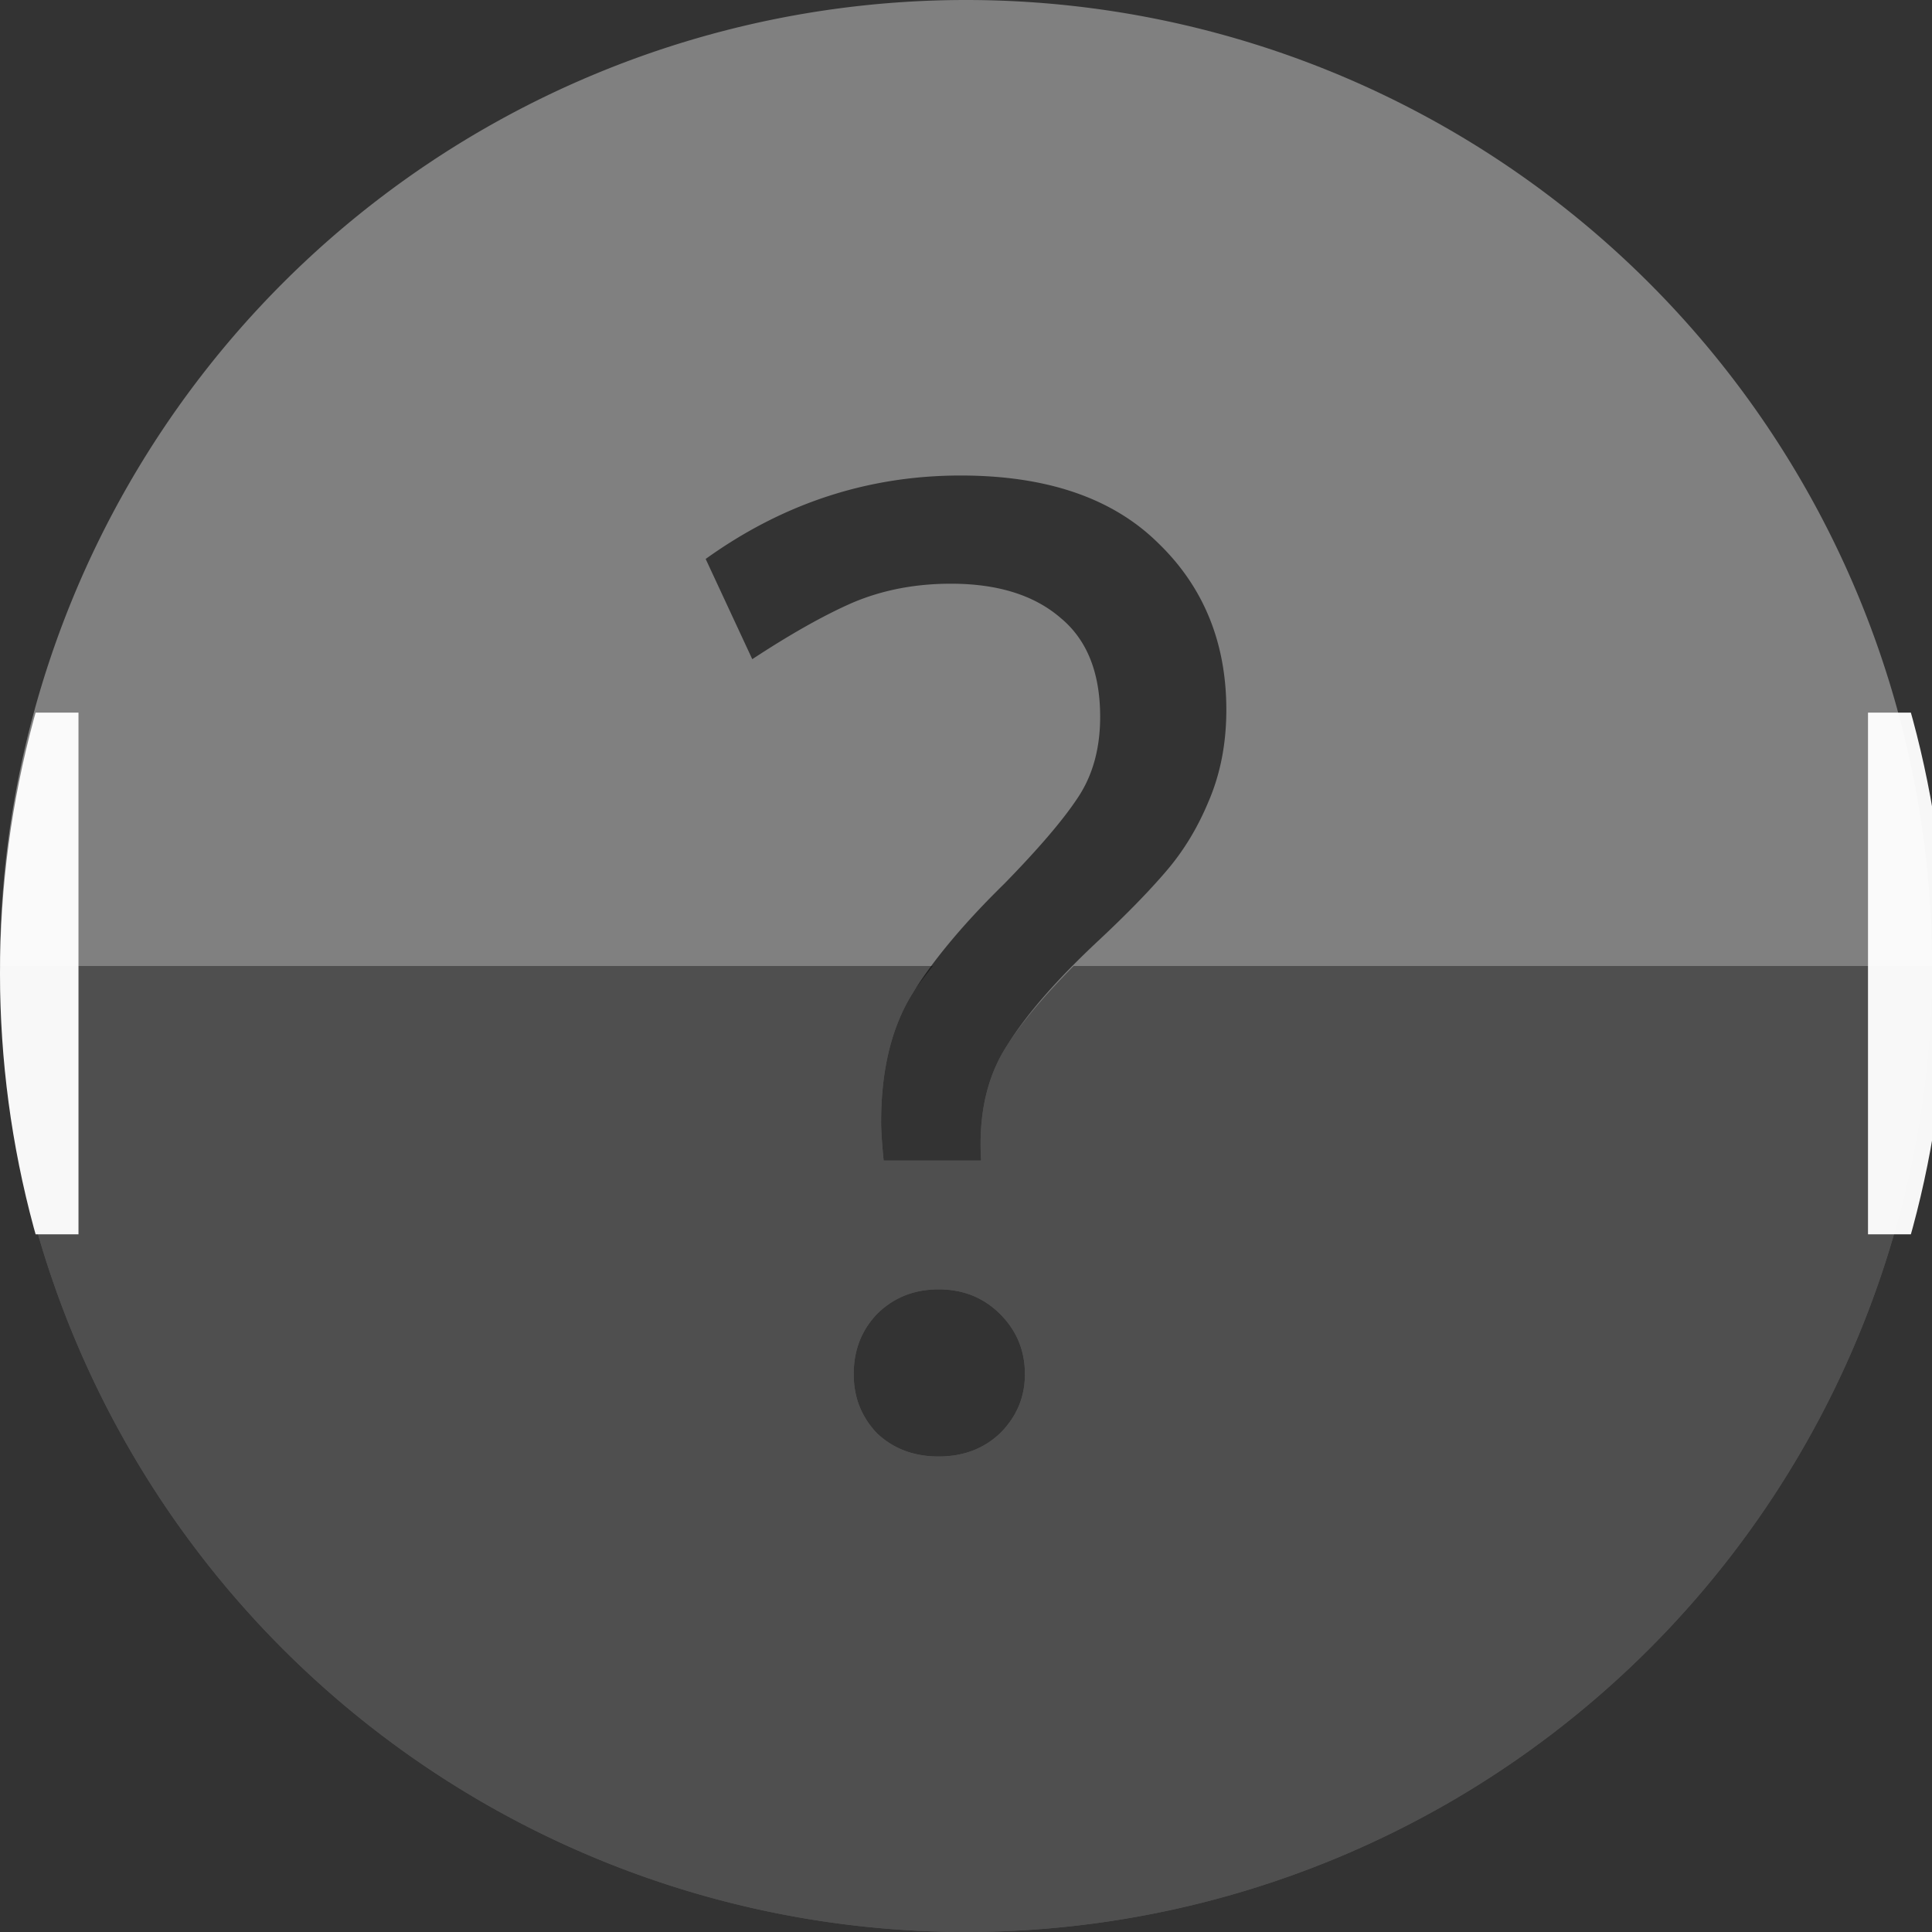 <?xml version="1.0" encoding="UTF-8" standalone="no"?>
<svg
   xmlns:dc="http://purl.org/dc/elements/1.1/"
   xmlns:cc="http://creativecommons.org/ns#"
   xmlns:rdf="http://www.w3.org/1999/02/22-rdf-syntax-ns#"
   xmlns:svg="http://www.w3.org/2000/svg"
   xmlns="http://www.w3.org/2000/svg"
   xmlns:sodipodi="http://sodipodi.sourceforge.net/DTD/sodipodi-0.dtd"
   xmlns:inkscape="http://www.inkscape.org/namespaces/inkscape"
   height="16"
   width="16"
   version="1.1"
   id="svg6"
   sodipodi:docname="appointment-soon-symbolic.svg"
   inkscape:version="0.92.3 (2405546, 2018-03-11)">
  <rect width="100%" height="100%" fill="#333333" stroke="none"/>
  <defs
     id="defs10">
    <filter
       style="color-interpolation-filters:sRGB"
       inkscape:label="Drop Shadow"
       id="filter1128">
      <feFlood
         flood-opacity="0.498"
         flood-color="rgb(0,0,0)"
         result="flood"
         id="feFlood1118" />
      <feComposite
         in="flood"
         in2="SourceGraphic"
         operator="in"
         result="composite1"
         id="feComposite1120" />
      <feGaussianBlur
         in="composite1"
         stdDeviation="5"
         result="blur"
         id="feGaussianBlur1122" />
      <feOffset
         dx="0"
         dy="0"
         result="offset"
         id="feOffset1124" />
      <feComposite
         in="SourceGraphic"
         in2="offset"
         operator="over"
         result="composite2"
         id="feComposite1126" />
    </filter>
    <clipPath
       clipPathUnits="userSpaceOnUse"
       id="clipPath1158">
      <circle
         style="display:inline;fill:#ffe680;fill-opacity:1;stroke:none;stroke-width:2.74;stroke-miterlimit:4;stroke-dasharray:none;stroke-opacity:1"
         id="circle1160"
         cx="124"
         cy="128"
         r="124" />
    </clipPath>
    <filter
       style="color-interpolation-filters:sRGB"
       inkscape:label="Drop Shadow"
       id="filter1128-3">
      <feFlood
         flood-opacity="0.498"
         flood-color="rgb(0,0,0)"
         result="flood"
         id="feFlood1118-6" />
      <feComposite
         in="flood"
         in2="SourceGraphic"
         operator="in"
         result="composite1"
         id="feComposite1120-7" />
      <feGaussianBlur
         in="composite1"
         stdDeviation="5"
         result="blur"
         id="feGaussianBlur1122-5" />
      <feOffset
         dx="0"
         dy="0"
         result="offset"
         id="feOffset1124-3" />
      <feComposite
         in="SourceGraphic"
         in2="offset"
         operator="over"
         result="composite2"
         id="feComposite1126-5" />
    </filter>
  </defs>
  <sodipodi:namedview
     pagecolor="#ffffff"
     bordercolor="#666666"
     borderopacity="1"
     objecttolerance="10"
     gridtolerance="10"
     guidetolerance="10"
     inkscape:pageopacity="0"
     inkscape:pageshadow="2"
     inkscape:window-width="1920"
     inkscape:window-height="1539"
     id="namedview8"
     showgrid="false"
     inkscape:zoom="41.7193"
     inkscape:cx="13.613619"
     inkscape:cy="7.7029456"
     inkscape:window-x="1920"
     inkscape:window-y="27"
     inkscape:window-maximized="0"
     inkscape:current-layer="svg6" />
  <path
     style="display:inline;fill:#808080;fill-opacity:1;stroke:none;stroke-width:0.177;stroke-miterlimit:4;stroke-dasharray:none;stroke-opacity:1"
     d="M 8 0 A 8 8 0 0 0 0 8 A 8 8 0 0 0 8 16 A 8 8 0 0 0 16 8 A 8 8 0 0 0 8 0 z M 7.955 3.938 C 8.666 3.938 9.21 4.123 9.588 4.494 C 9.966 4.857 10.156 5.319 10.156 5.879 C 10.156 6.159 10.106 6.412 10.008 6.639 C 9.917 6.858 9.8 7.05 9.656 7.217 C 9.52 7.376 9.336 7.566 9.102 7.785 C 8.761 8.103 8.506 8.393 8.34 8.658 C 8.173 8.915 8.102 9.233 8.125 9.611 L 7.318 9.611 C 7.303 9.46 7.297 9.353 7.297 9.293 C 7.297 8.862 7.383 8.506 7.557 8.227 C 7.731 7.947 7.985 7.644 8.318 7.318 C 8.598 7.031 8.799 6.797 8.92 6.615 C 9.049 6.426 9.111 6.2 9.111 5.936 C 9.111 5.572 9.003 5.299 8.783 5.117 C 8.564 4.928 8.261 4.834 7.875 4.834 C 7.58 4.834 7.308 4.886 7.059 4.992 C 6.817 5.098 6.541 5.255 6.23 5.459 L 5.844 4.629 C 6.487 4.167 7.191 3.938 7.955 3.938 z M 7.773 10.678 C 7.978 10.678 8.147 10.747 8.283 10.883 C 8.419 11.019 8.488 11.184 8.488 11.381 C 8.488 11.57 8.419 11.733 8.283 11.869 C 8.147 11.998 7.978 12.062 7.773 12.062 C 7.569 12.062 7.398 11.998 7.262 11.869 C 7.133 11.733 7.07 11.57 7.07 11.381 C 7.07 11.184 7.133 11.019 7.262 10.883 C 7.398 10.747 7.569 10.678 7.773 10.678 z "
     id="path1090" />
  <path
     style="display:inline;opacity:1;fill:#000000;fill-opacity:0.381;stroke:none;stroke-width:0.177;stroke-miterlimit:4;stroke-dasharray:none;stroke-opacity:1"
     d="M 0 8 A 8 8 0 0 0 8 16 A 8 8 0 0 0 16 8 L 8.891 8 C 8.662 8.233 8.467 8.456 8.34 8.658 C 8.173 8.915 8.102 9.233 8.125 9.611 L 7.318 9.611 C 7.303 9.46 7.297 9.353 7.297 9.293 C 7.297 8.862 7.383 8.506 7.557 8.227 C 7.602 8.154 7.669 8.076 7.725 8 L 0 8 z M 7.773 10.678 C 7.978 10.678 8.147 10.747 8.283 10.883 C 8.419 11.019 8.488 11.184 8.488 11.381 C 8.488 11.57 8.419 11.733 8.283 11.869 C 8.147 11.998 7.978 12.062 7.773 12.062 C 7.569 12.062 7.398 11.998 7.262 11.869 C 7.133 11.733 7.07 11.57 7.07 11.381 C 7.07 11.184 7.133 11.019 7.262 10.883 C 7.398 10.747 7.569 10.678 7.773 10.678 z "
     id="path1090-3-6" />
  <path
     style="opacity:0.96;fill:#ffffff;fill-opacity:1;stroke:none;stroke-width:0.319;stroke-linecap:butt;stroke-linejoin:bevel;stroke-miterlimit:4;stroke-dasharray:none;stroke-opacity:1;paint-order:fill markers stroke"
     d="M 0,94.766 V 161.234 H 10 V 94.766 Z m 238,0 v 66.469 h 10 V 94.766 Z"
     id="rect1139"
     inkscape:connector-curvature="0"
     clip-path="url(#clipPath1158)"
     transform="matrix(0.065,0,0,0.065,-1.2e-7,-0.258)" />
</svg>
